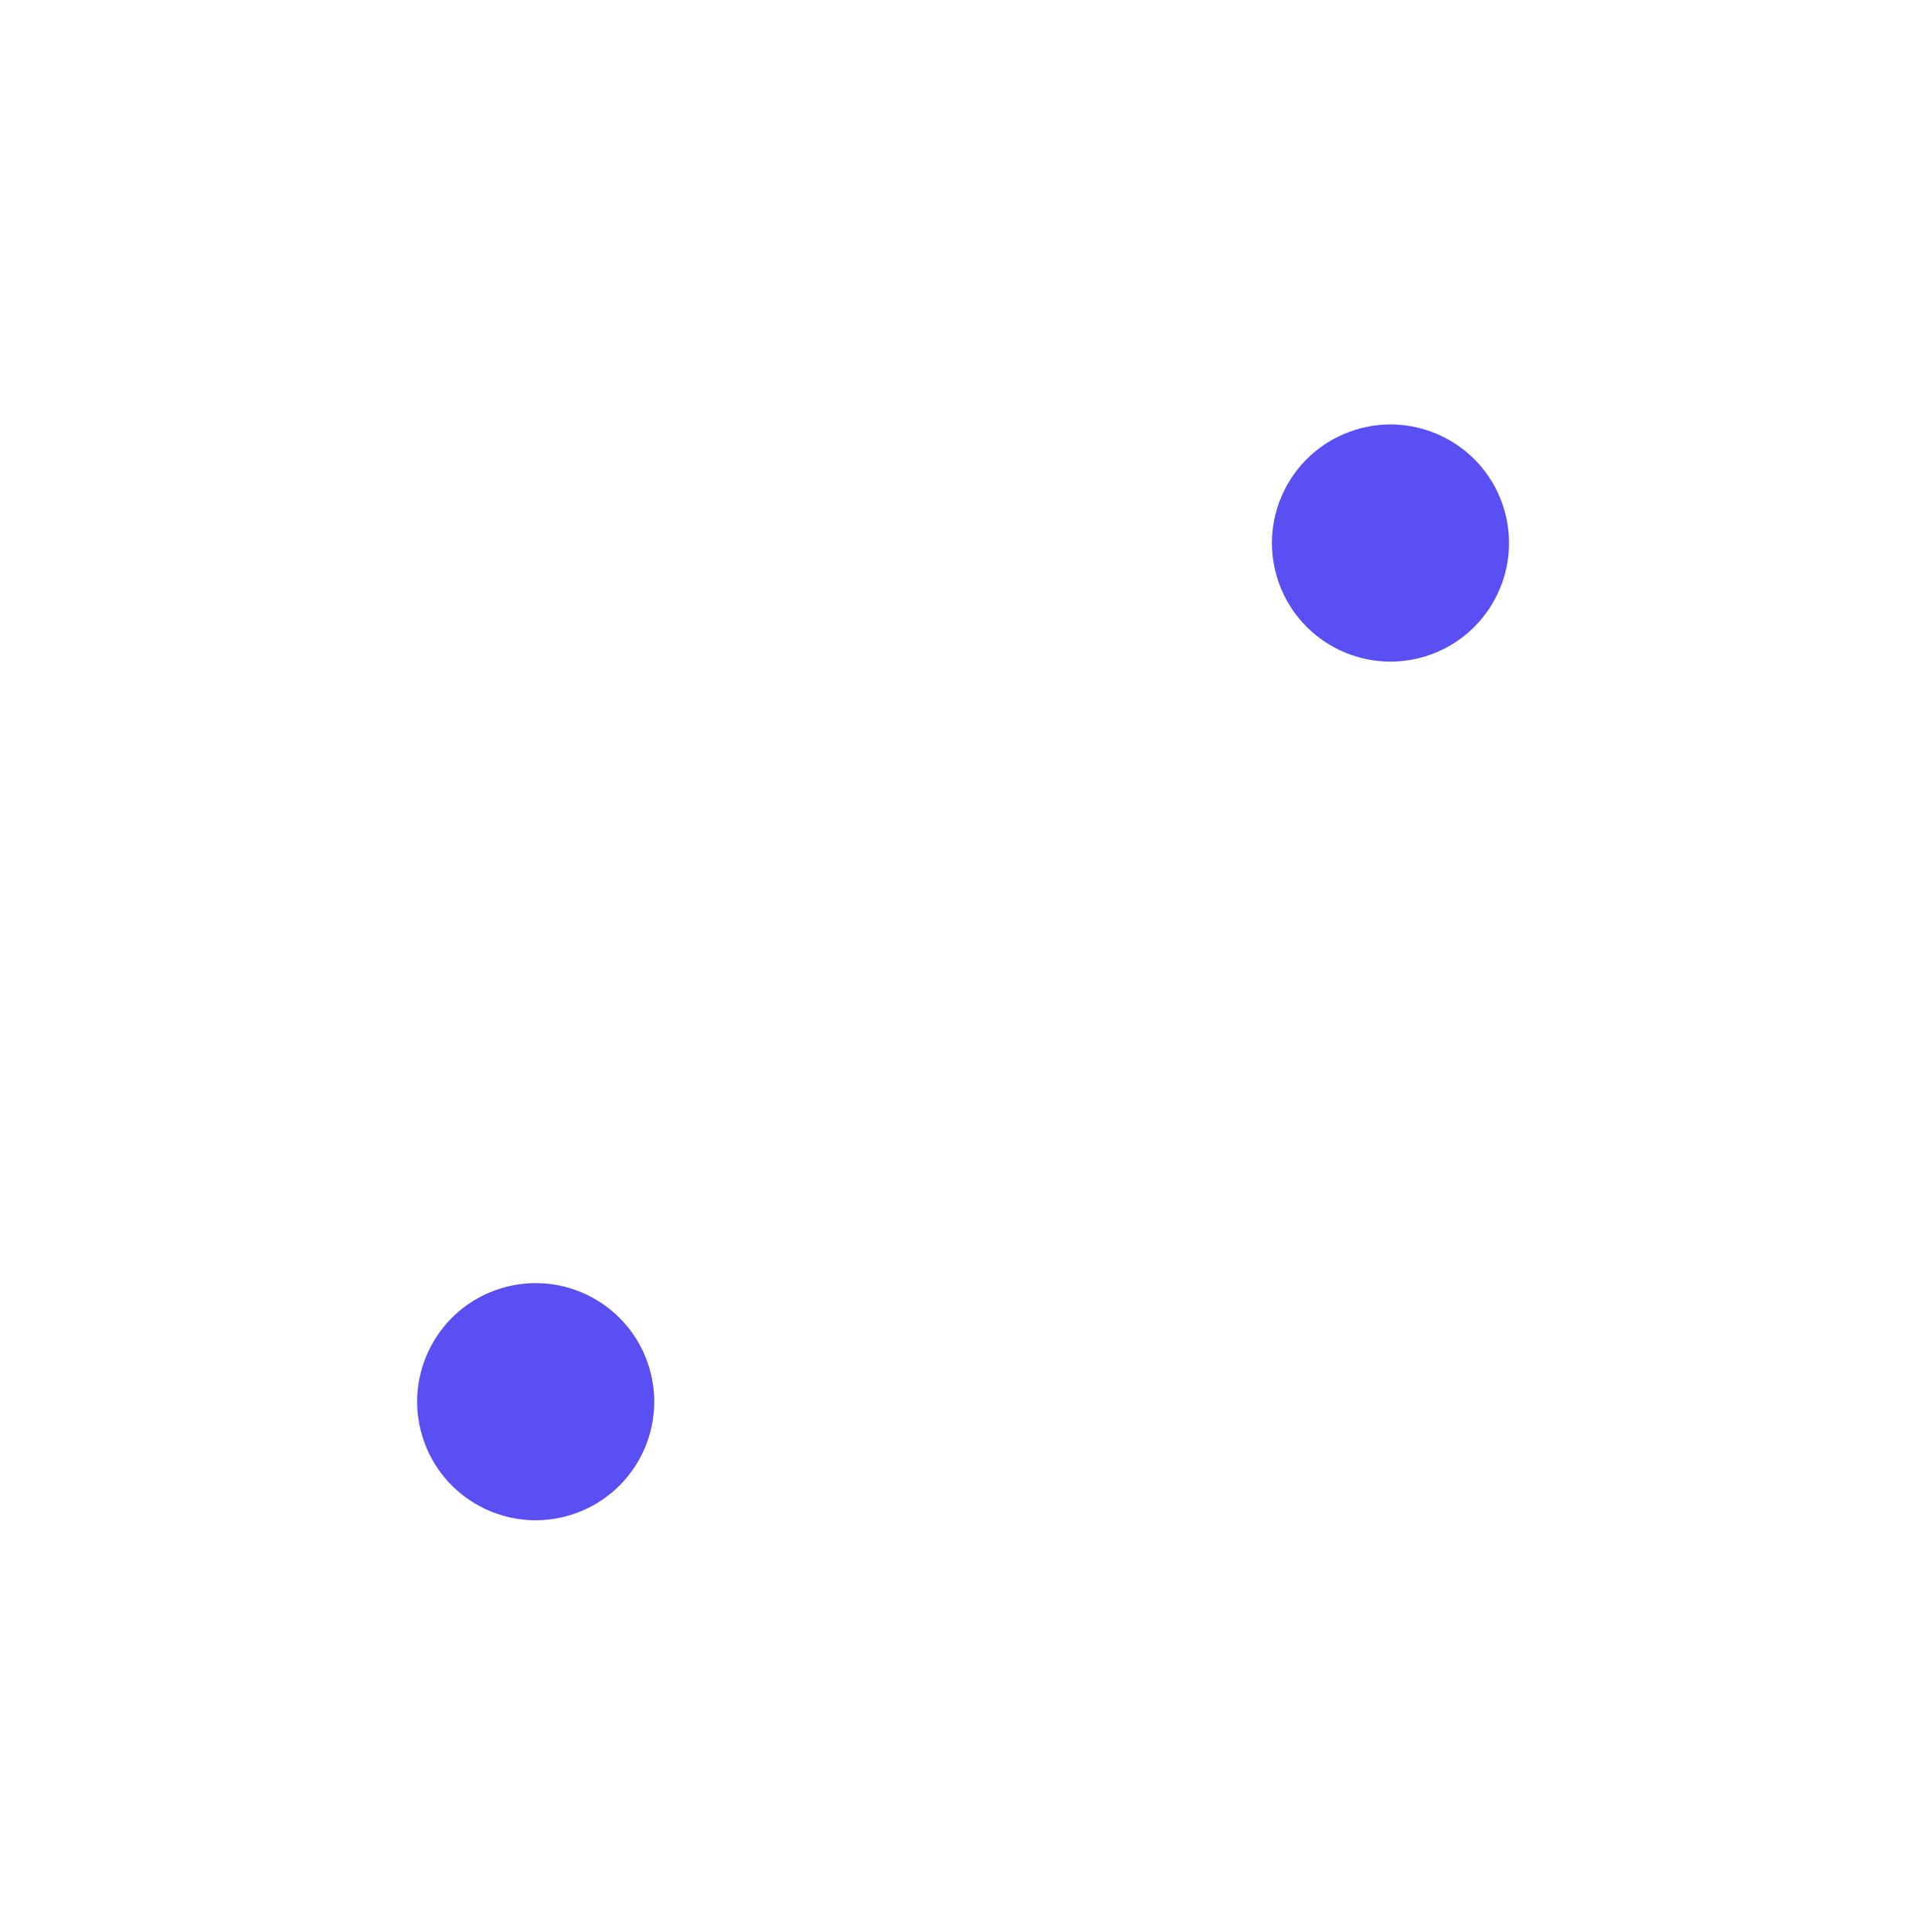 <svg width="398" height="399" viewBox="0 0 398 399" fill="none" xmlns="http://www.w3.org/2000/svg">
<g filter="url(#filter0_d_63160_636)">
<circle cx="105.641" cy="269.45" r="24.482" transform="rotate(-107 105.641 269.45)" fill="#5A4FF3"/>
</g>
<g filter="url(#filter1_d_63160_636)">
<circle cx="282.191" cy="92.135" r="24.482" transform="rotate(-107 282.191 92.135)" fill="#5A4FF3"/>
</g>
<g filter="url(#filter2_d_63160_636)">
<circle cx="164.323" cy="309.07" r="19.585" transform="rotate(-107 164.323 309.07)" fill="white"/>
</g>
<g filter="url(#filter3_d_63160_636)">
<circle cx="64.678" cy="208.293" r="19.585" transform="rotate(-107 64.678 208.293)" fill="white"/>
</g>
<g filter="url(#filter4_d_63160_636)">
<circle cx="226.336" cy="50.883" r="19.585" transform="rotate(-107 226.336 50.883)" fill="white"/>
</g>
<g filter="url(#filter5_d_63160_636)">
<circle cx="322.716" cy="146.007" r="19.585" transform="rotate(-107 322.716 146.007)" fill="white"/>
</g>
<path d="M234.008 133.4L236.078 143.513L262.278 117.079L258.197 110.012L234.008 133.4Z" fill="white"/>
<path d="M285.026 179.33L281.762 173.676L298.504 160.24L301.769 165.894L285.026 179.33Z" fill="white"/>
<path d="M200.608 88.607L205.884 91.215L217.57 78.814L212.674 70.333L200.608 88.607Z" fill="white"/>
<path d="M88.364 204.296L83.686 199.458L103.853 182.161L107.117 187.815L88.364 204.296Z" fill="white"/>
<path d="M130.9 255.122L125.406 248.871L155.846 219.989L156.502 230.917L130.9 255.122Z" fill="white"/>
<path d="M179.251 293.168L173.16 289.146L186.041 272.286L192.948 277.722L179.251 293.168Z" fill="white"/>
<defs>
<filter id="filter0_d_63160_636" x="36.153" y="214.962" width="148.977" height="148.977" filterUnits="userSpaceOnUse" color-interpolation-filters="sRGB">
<feFlood flood-opacity="0" result="BackgroundImageFix"/>
<feColorMatrix in="SourceAlpha" type="matrix" values="0 0 0 0 0 0 0 0 0 0 0 0 0 0 0 0 0 0 127 0" result="hardAlpha"/>
<feOffset dx="5" dy="20"/>
<feGaussianBlur stdDeviation="25"/>
<feColorMatrix type="matrix" values="0 0 0 0 0.047 0 0 0 0 0.108 0 0 0 0 0.311 0 0 0 0.4 0"/>
<feBlend mode="normal" in2="BackgroundImageFix" result="effect1_dropShadow_63160_636"/>
<feBlend mode="normal" in="SourceGraphic" in2="effect1_dropShadow_63160_636" result="shape"/>
</filter>
<filter id="filter1_d_63160_636" x="212.702" y="37.647" width="148.977" height="148.977" filterUnits="userSpaceOnUse" color-interpolation-filters="sRGB">
<feFlood flood-opacity="0" result="BackgroundImageFix"/>
<feColorMatrix in="SourceAlpha" type="matrix" values="0 0 0 0 0 0 0 0 0 0 0 0 0 0 0 0 0 0 127 0" result="hardAlpha"/>
<feOffset dx="5" dy="20"/>
<feGaussianBlur stdDeviation="25"/>
<feColorMatrix type="matrix" values="0 0 0 0 0.047 0 0 0 0 0.108 0 0 0 0 0.311 0 0 0 0.4 0"/>
<feBlend mode="normal" in2="BackgroundImageFix" result="effect1_dropShadow_63160_636"/>
<feBlend mode="normal" in="SourceGraphic" in2="effect1_dropShadow_63160_636" result="shape"/>
</filter>
<filter id="filter2_d_63160_636" x="99.732" y="259.479" width="139.181" height="139.181" filterUnits="userSpaceOnUse" color-interpolation-filters="sRGB">
<feFlood flood-opacity="0" result="BackgroundImageFix"/>
<feColorMatrix in="SourceAlpha" type="matrix" values="0 0 0 0 0 0 0 0 0 0 0 0 0 0 0 0 0 0 127 0" result="hardAlpha"/>
<feOffset dx="5" dy="20"/>
<feGaussianBlur stdDeviation="25"/>
<feColorMatrix type="matrix" values="0 0 0 0 0.047 0 0 0 0 0.108 0 0 0 0 0.311 0 0 0 0.4 0"/>
<feBlend mode="normal" in2="BackgroundImageFix" result="effect1_dropShadow_63160_636"/>
<feBlend mode="normal" in="SourceGraphic" in2="effect1_dropShadow_63160_636" result="shape"/>
</filter>
<filter id="filter3_d_63160_636" x="0.087" y="158.702" width="139.181" height="139.181" filterUnits="userSpaceOnUse" color-interpolation-filters="sRGB">
<feFlood flood-opacity="0" result="BackgroundImageFix"/>
<feColorMatrix in="SourceAlpha" type="matrix" values="0 0 0 0 0 0 0 0 0 0 0 0 0 0 0 0 0 0 127 0" result="hardAlpha"/>
<feOffset dx="5" dy="20"/>
<feGaussianBlur stdDeviation="25"/>
<feColorMatrix type="matrix" values="0 0 0 0 0.047 0 0 0 0 0.108 0 0 0 0 0.311 0 0 0 0.4 0"/>
<feBlend mode="normal" in2="BackgroundImageFix" result="effect1_dropShadow_63160_636"/>
<feBlend mode="normal" in="SourceGraphic" in2="effect1_dropShadow_63160_636" result="shape"/>
</filter>
<filter id="filter4_d_63160_636" x="161.745" y="1.293" width="139.181" height="139.181" filterUnits="userSpaceOnUse" color-interpolation-filters="sRGB">
<feFlood flood-opacity="0" result="BackgroundImageFix"/>
<feColorMatrix in="SourceAlpha" type="matrix" values="0 0 0 0 0 0 0 0 0 0 0 0 0 0 0 0 0 0 127 0" result="hardAlpha"/>
<feOffset dx="5" dy="20"/>
<feGaussianBlur stdDeviation="25"/>
<feColorMatrix type="matrix" values="0 0 0 0 0.047 0 0 0 0 0.108 0 0 0 0 0.311 0 0 0 0.4 0"/>
<feBlend mode="normal" in2="BackgroundImageFix" result="effect1_dropShadow_63160_636"/>
<feBlend mode="normal" in="SourceGraphic" in2="effect1_dropShadow_63160_636" result="shape"/>
</filter>
<filter id="filter5_d_63160_636" x="258.126" y="96.416" width="139.181" height="139.181" filterUnits="userSpaceOnUse" color-interpolation-filters="sRGB">
<feFlood flood-opacity="0" result="BackgroundImageFix"/>
<feColorMatrix in="SourceAlpha" type="matrix" values="0 0 0 0 0 0 0 0 0 0 0 0 0 0 0 0 0 0 127 0" result="hardAlpha"/>
<feOffset dx="5" dy="20"/>
<feGaussianBlur stdDeviation="25"/>
<feColorMatrix type="matrix" values="0 0 0 0 0.047 0 0 0 0 0.108 0 0 0 0 0.311 0 0 0 0.4 0"/>
<feBlend mode="normal" in2="BackgroundImageFix" result="effect1_dropShadow_63160_636"/>
<feBlend mode="normal" in="SourceGraphic" in2="effect1_dropShadow_63160_636" result="shape"/>
</filter>
</defs>
</svg>
